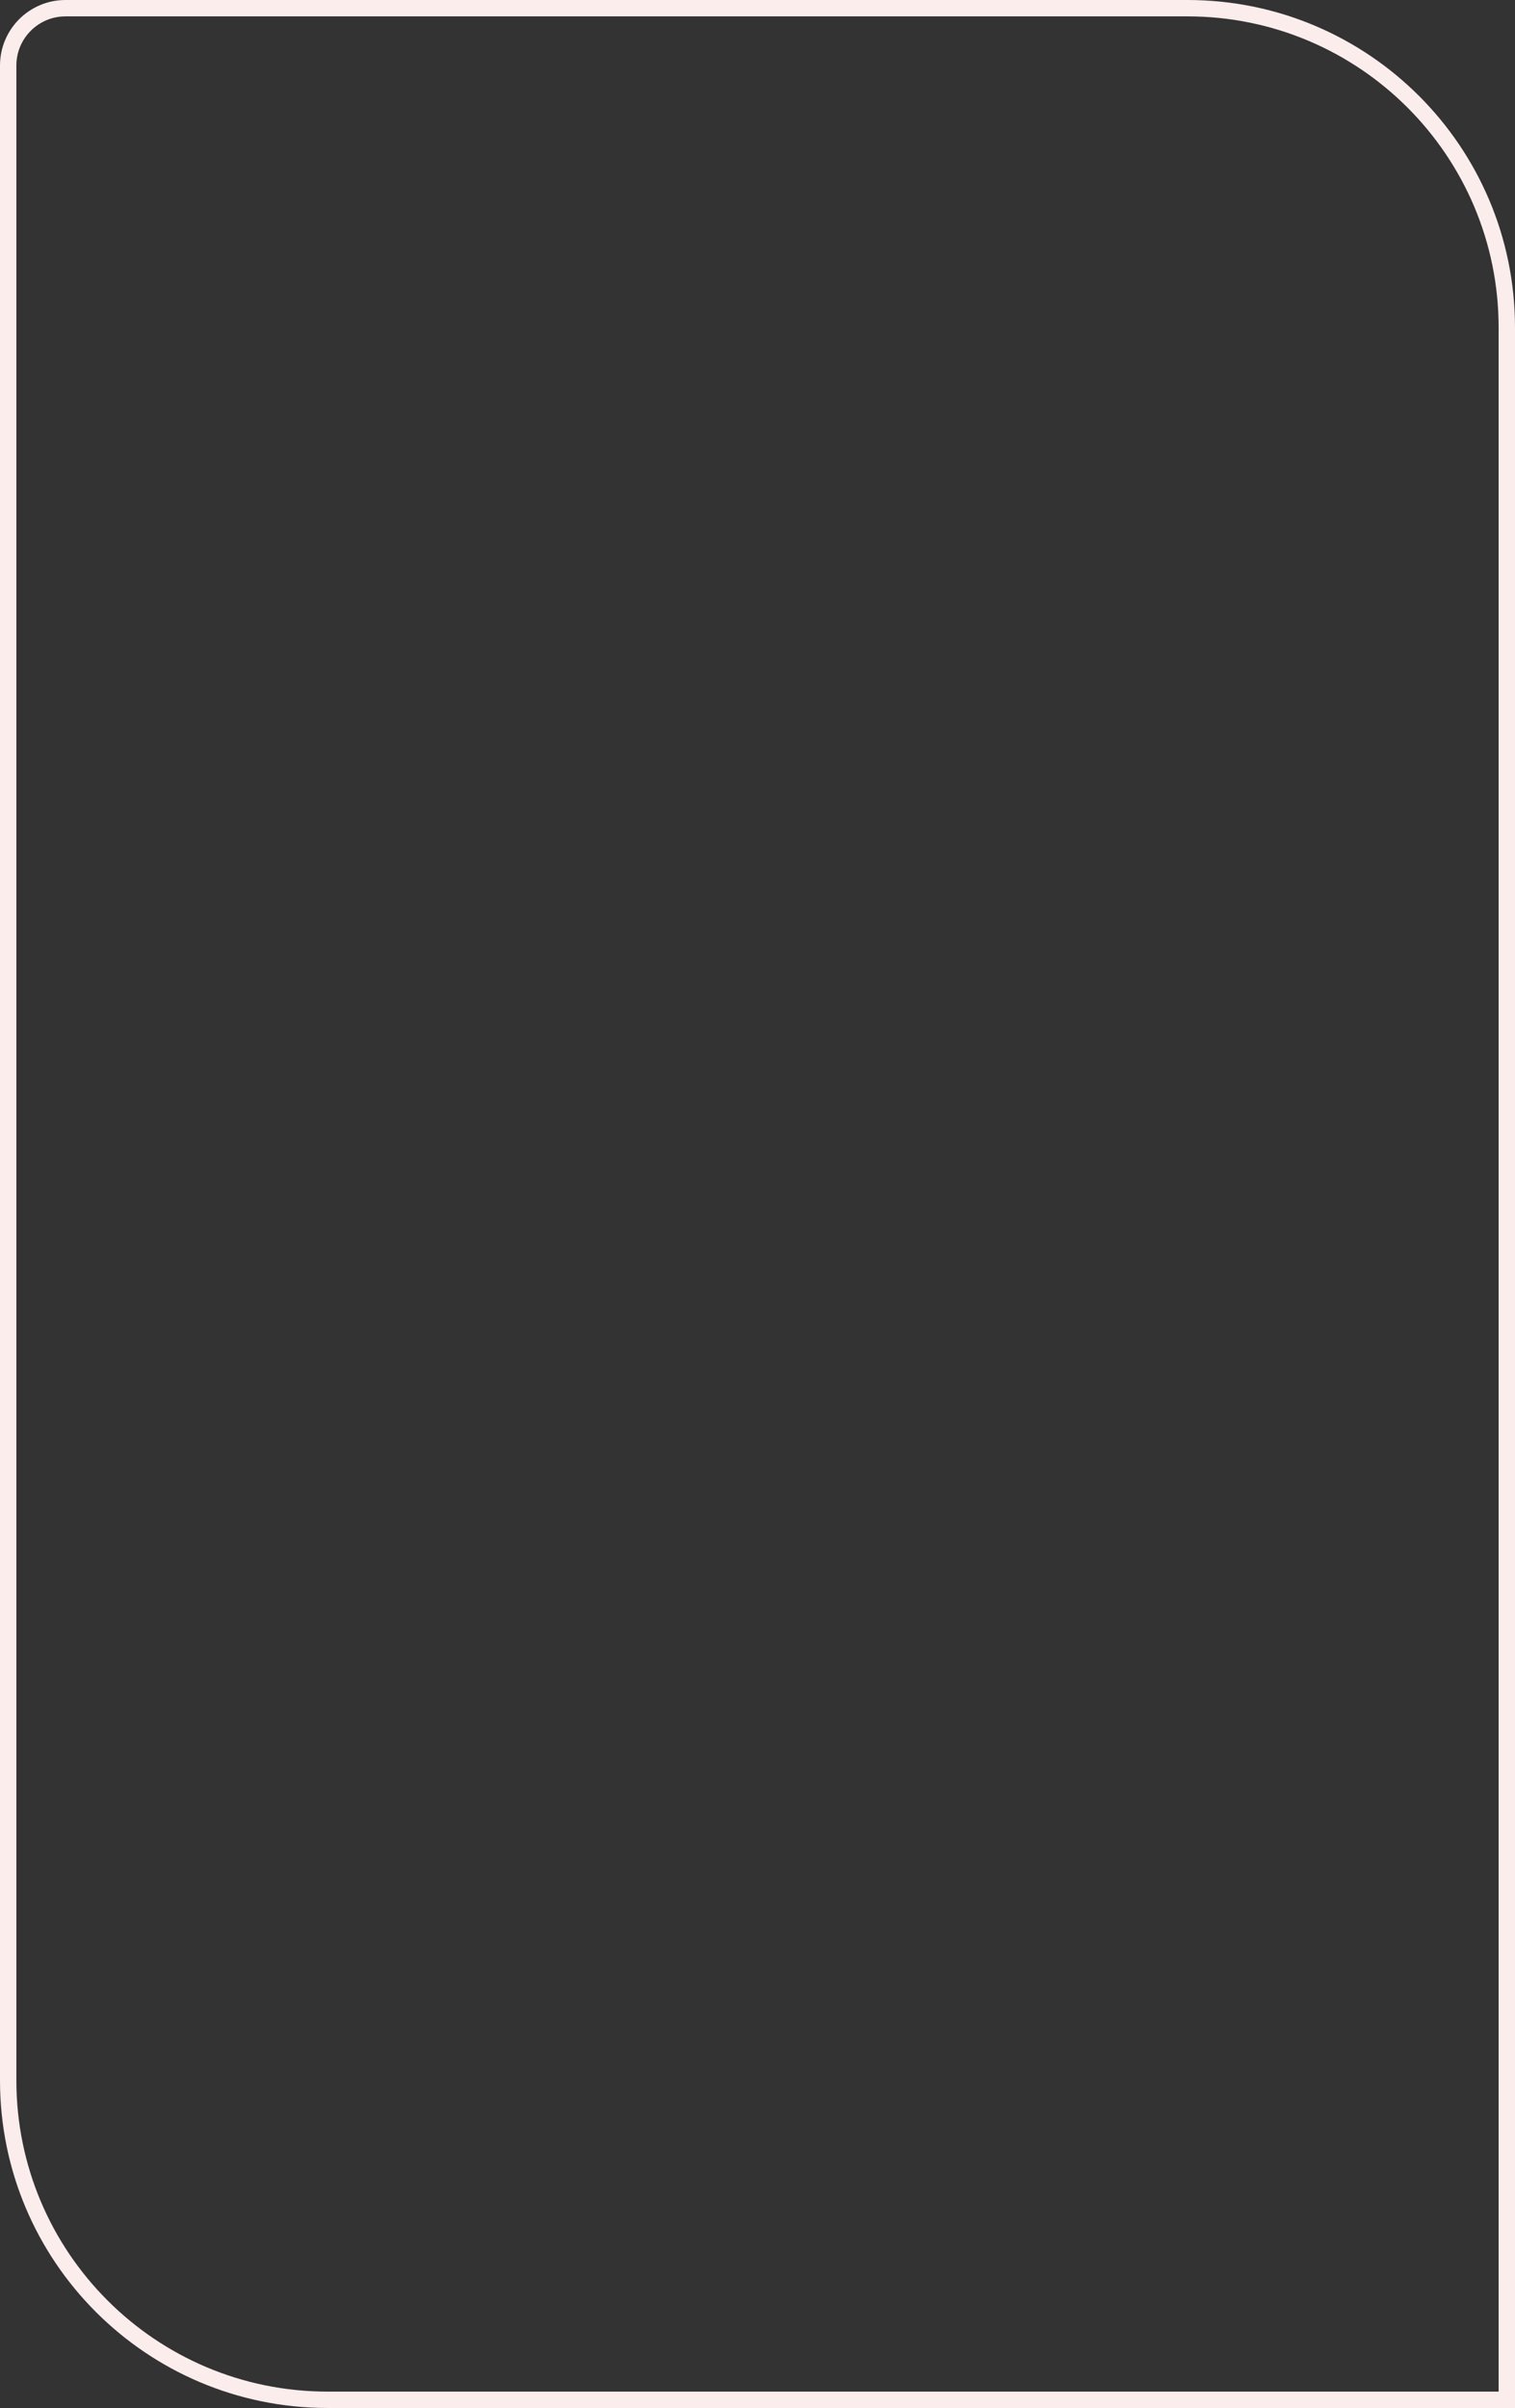 <svg width="185" height="294" viewBox="0 0 185 294" fill="none" xmlns="http://www.w3.org/2000/svg">
<rect x="0" y="0" width="185" height="294" fill="#333333" stroke="none"/>
<path d="M184 293L40 293C18.461 293 1 275.539 1 254L1 8C1 4.134 4.134 1 8 1L145 1C166.539 1 184 18.461 184 40L184 293Z" stroke="#FCEDED" stroke-width="2"/>
</svg>
